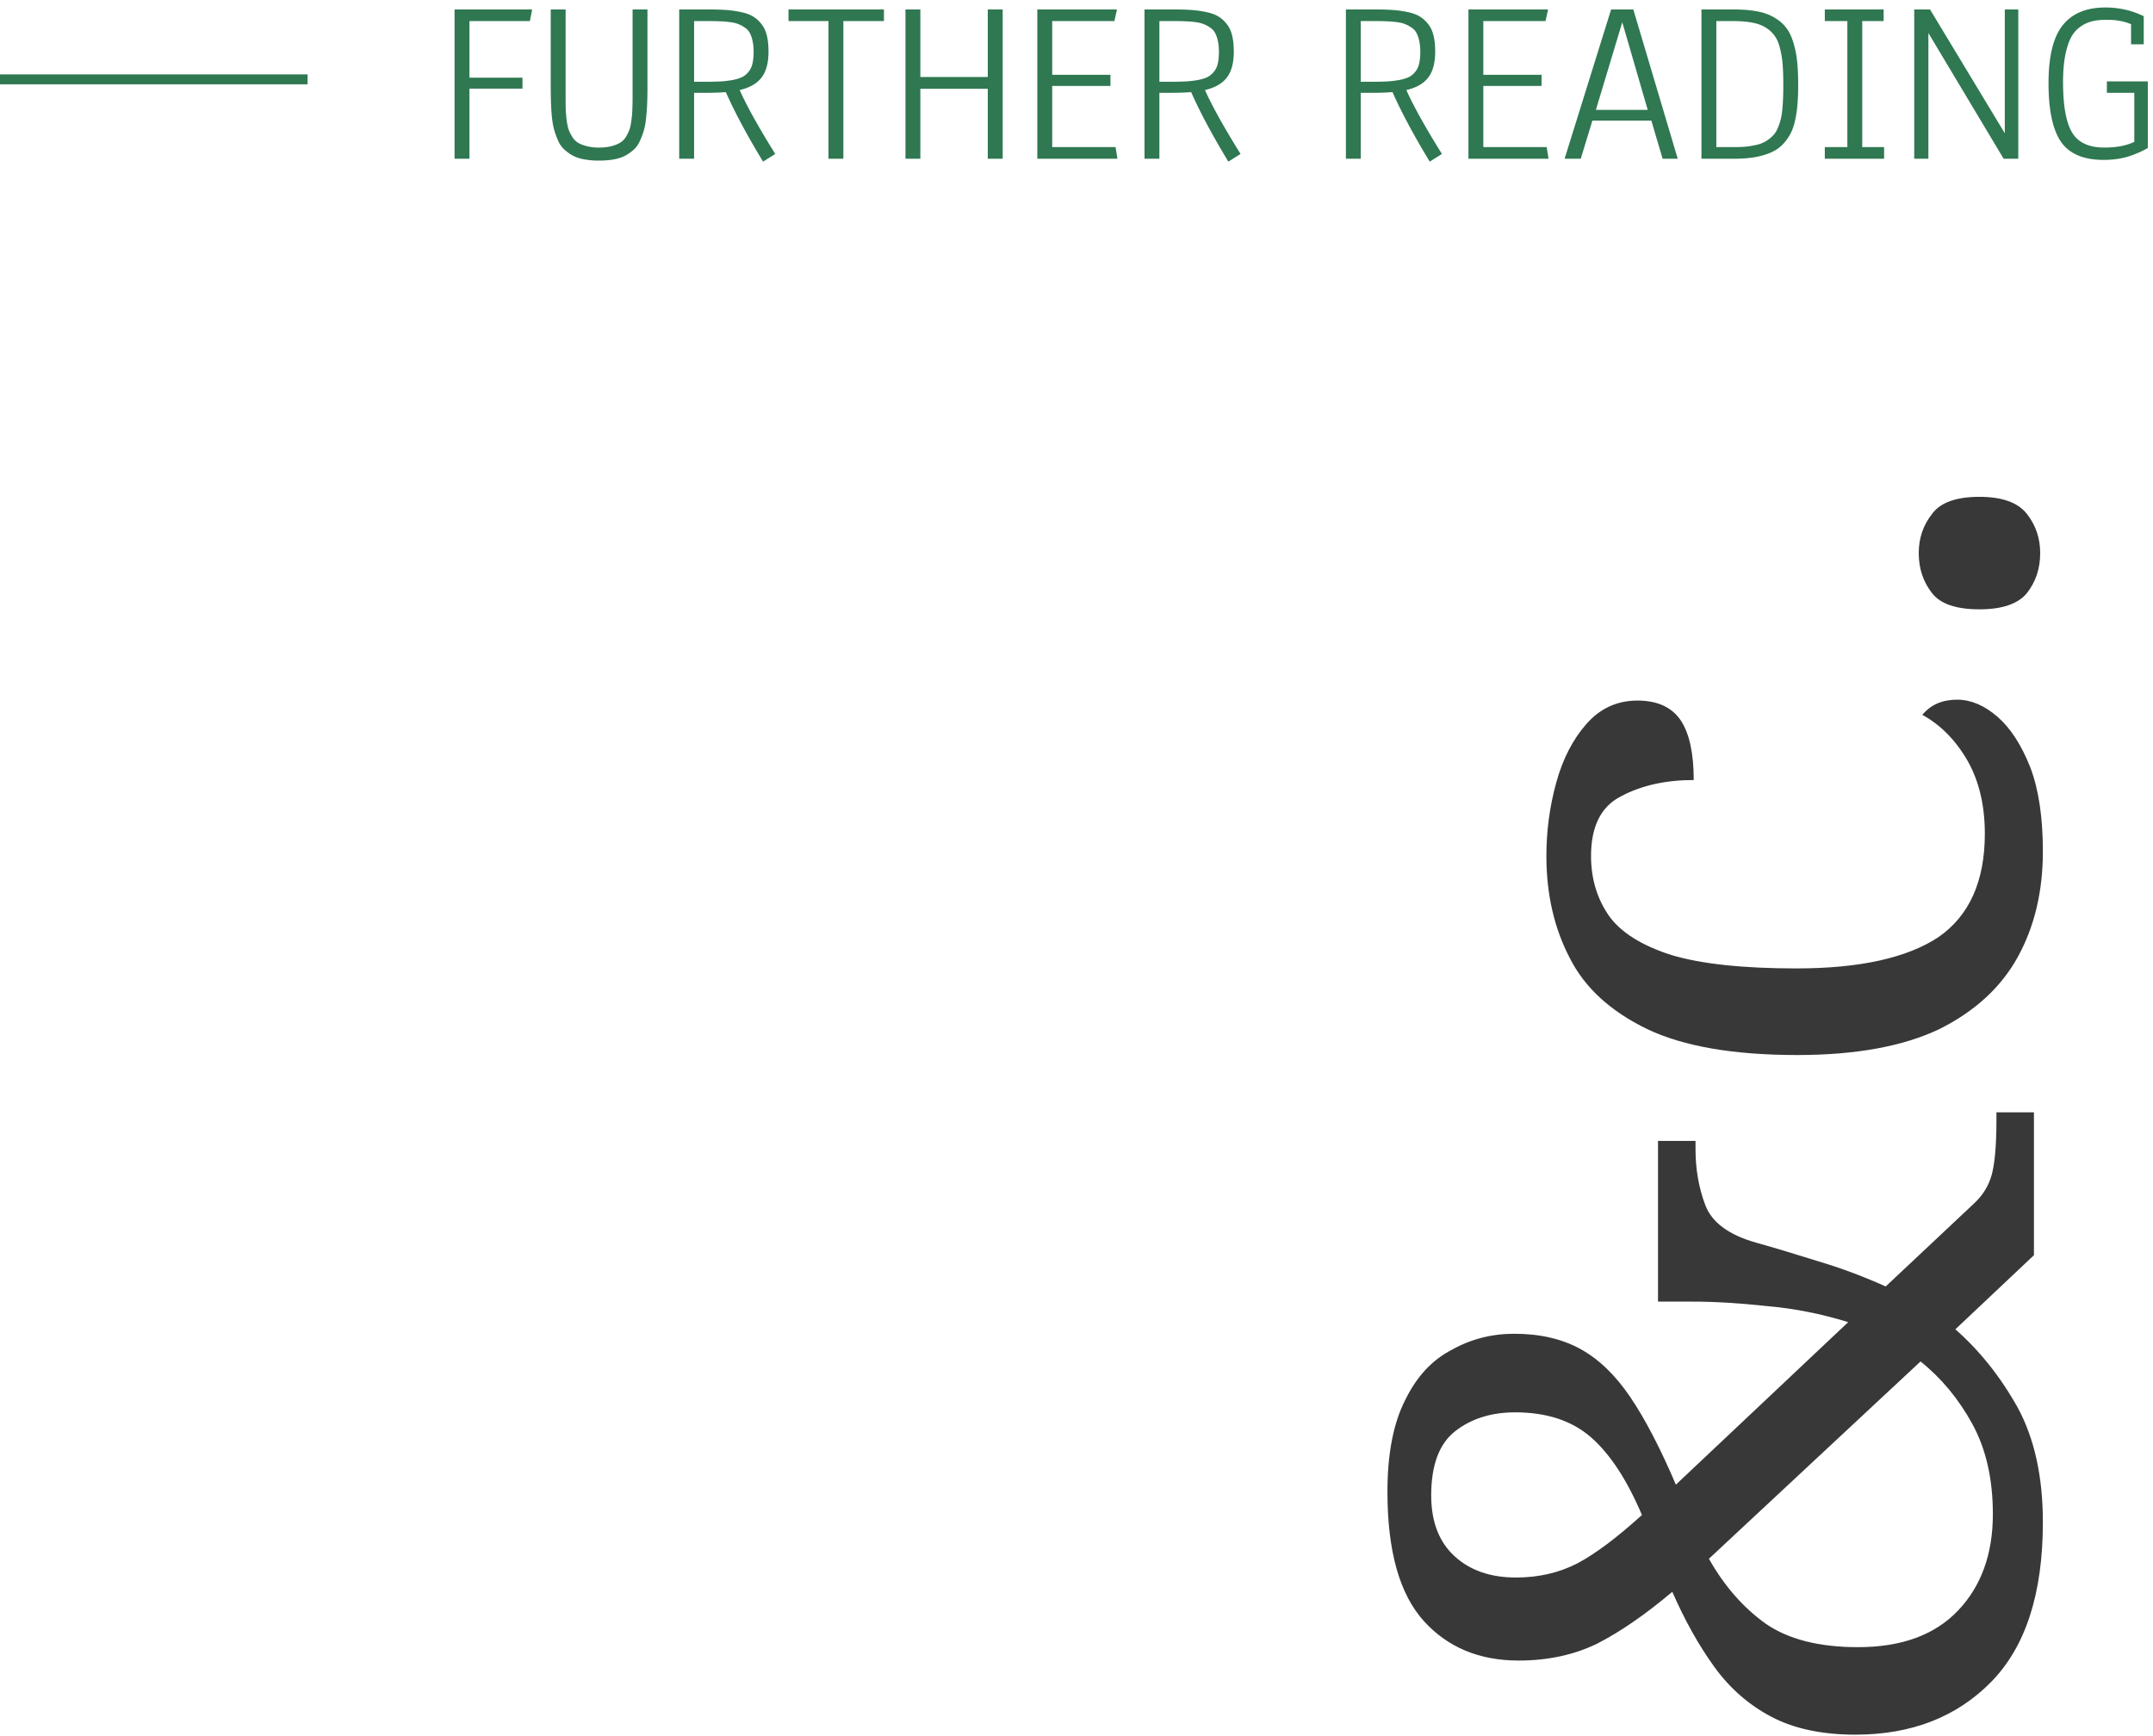 <svg width="217" height="175" xmlns="http://www.w3.org/2000/svg"><g fill="none" fill-rule="evenodd"><path d="M205.9 153.434c0 7.2-1.74 12.57-5.22 16.11-3.48 3.54-8.04 5.31-13.68 5.31-3.36 0-6.18-.6-8.46-1.8-2.28-1.2-4.2-2.88-5.76-5.04-1.56-2.16-2.97-4.68-4.23-7.56-2.7 2.28-5.22 4.02-7.56 5.22-2.34 1.14-4.98 1.71-7.92 1.71-3.96 0-7.14-1.32-9.54-3.96-2.46-2.7-3.69-7.05-3.69-13.05 0-3.84.6-6.93 1.8-9.27 1.14-2.34 2.7-4.02 4.68-5.04 1.92-1.08 4.02-1.62 6.3-1.62 2.58 0 4.8.51 6.66 1.53 1.86 1.02 3.54 2.64 5.04 4.86s3.03 5.16 4.59 8.82l17.37-16.38c-2.7-.84-5.43-1.38-8.19-1.62-2.76-.3-5.25-.45-7.47-.45h-3.51v-16.2h3.78v.81c0 2.04.33 3.93.99 5.67.66 1.74 2.37 3 5.13 3.78 1.92.54 4.02 1.17 6.3 1.89 2.22.66 4.47 1.5 6.75 2.52l8.91-8.37c.9-.84 1.5-1.83 1.8-2.97.3-1.2.45-3 .45-5.4v-.81H205v14.4l-7.92 7.47c2.46 2.16 4.56 4.8 6.3 7.92 1.68 3.12 2.52 6.96 2.52 11.52zm-40.41-.72c-1.5-3.54-3.21-6.15-5.13-7.83-1.92-1.68-4.47-2.52-7.65-2.52-2.4 0-4.41.63-6.03 1.89-1.62 1.26-2.43 3.42-2.43 6.48 0 2.64.78 4.68 2.34 6.12 1.56 1.44 3.63 2.16 6.21 2.16 2.28 0 4.35-.48 6.21-1.44 1.8-.96 3.96-2.58 6.48-4.86zm35.37-.09c0-3.54-.69-6.57-2.07-9.09-1.38-2.52-3.12-4.62-5.22-6.3l-21.33 19.89c1.56 2.76 3.48 4.95 5.76 6.57 2.28 1.56 5.37 2.34 9.27 2.34 4.38 0 7.74-1.23 10.08-3.69s3.51-5.7 3.51-9.72zM205.9 85.827c0 4.02-.84 7.56-2.52 10.62-1.68 3.06-4.32 5.49-7.92 7.29-3.66 1.74-8.43 2.61-14.31 2.61-6.42 0-11.46-.87-15.12-2.61-3.72-1.8-6.33-4.2-7.83-7.2-1.56-3-2.34-6.42-2.34-10.26 0-2.52.33-4.98.99-7.38.66-2.4 1.68-4.38 3.06-5.94 1.38-1.56 3.09-2.34 5.13-2.34s3.51.69 4.41 2.07c.84 1.32 1.26 3.3 1.26 5.94-2.82 0-5.25.54-7.29 1.62-2.04 1.02-3.06 3.03-3.06 6.03 0 2.28.6 4.29 1.8 6.03 1.2 1.68 3.3 3 6.3 3.96 3 .9 7.2 1.35 12.6 1.35 6.36 0 11.13-1.05 14.31-3.15 3.12-2.16 4.68-5.64 4.68-10.44 0-2.82-.57-5.25-1.71-7.29-1.2-2.1-2.73-3.66-4.59-4.68.84-1.02 2.01-1.53 3.51-1.53 1.38 0 2.73.57 4.05 1.71 1.32 1.14 2.43 2.85 3.33 5.13.84 2.22 1.26 5.04 1.26 8.46zM205.63 55.75c0 1.56-.45 2.91-1.35 4.05-.9 1.08-2.49 1.62-4.77 1.62-2.34 0-3.93-.54-4.77-1.62-.9-1.14-1.35-2.49-1.35-4.05 0-1.5.45-2.82 1.35-3.96.84-1.14 2.43-1.71 4.77-1.71 2.28 0 3.87.57 4.77 1.71.9 1.14 1.35 2.46 1.35 3.96z" fill="#383838" fill-rule="nonzero"/><path stroke="#2F7851" d="M31 8H0"/><path fill="#2F7851" fill-rule="nonzero" d="M47.316 7.832h5.344v1.102h-5.344V16h-1.5V.953h7.817l-.223 1.172h-6.094zM59.188 14.746a4.96 4.96 0 001.195.129 4.96 4.96 0 001.195-.129 3.47 3.47 0 00.867-.328c.242-.133.446-.324.61-.574.164-.258.289-.508.375-.75.093-.25.164-.578.21-.985.055-.406.087-.777.094-1.113.016-.344.024-.785.024-1.324V.953h1.5V8.56c0 .671-.008 1.246-.024 1.722-.015.469-.05.969-.105 1.5a7.368 7.368 0 01-.223 1.324 7.739 7.739 0 01-.398 1.067c-.156.36-.356.652-.598.879a4.552 4.552 0 01-.855.62c-.328.18-.715.31-1.16.388-.446.085-.95.128-1.512.128a8.025 8.025 0 01-1.512-.128 3.753 3.753 0 01-1.16-.387 4.551 4.551 0 01-.855-.621 2.748 2.748 0 01-.61-.88 8.791 8.791 0 01-.387-1.066c-.101-.359-.18-.8-.234-1.324a27.613 27.613 0 01-.094-1.5 53.814 53.814 0 01-.023-1.722V.953h1.5v8.719c0 .539.004.98.011 1.324.016.336.047.707.094 1.113.055.407.125.735.211.985.094.242.223.492.387.75.164.25.363.441.598.574.242.133.535.242.879.328zM75.957 5.219c0-.407-.035-.766-.105-1.078a2.886 2.886 0 00-.27-.797 1.439 1.439 0 00-.492-.551 3.072 3.072 0 00-.645-.352c-.21-.093-.496-.164-.855-.21-.36-.047-.7-.075-1.02-.083-.32-.015-.726-.023-1.218-.023h-1.395v6.117h1.02c.68 0 1.246-.012 1.699-.035.453-.031.879-.086 1.277-.164.399-.086.715-.195.95-.328.234-.14.433-.324.597-.55.172-.228.29-.497.352-.81a5.26 5.26 0 00.105-1.136zm2.18 10.3l-1.23.774c-1.618-2.672-2.868-5.008-3.75-7.008-.563.047-1.2.07-1.91.07h-1.29V16h-1.5V.953h2.965c.719 0 1.332.02 1.84.059.507.039 1.004.113 1.488.222.484.102.883.254 1.195.457.313.196.586.45.82.762.243.305.419.688.528 1.149.11.453.164.984.164 1.593 0 1.149-.238 2.028-.715 2.637-.469.602-1.199 1.016-2.191 1.242.32.727.777 1.63 1.37 2.707a80.057 80.057 0 001.56 2.672l.656 1.067zM79.473 2.125V.953h9.62v1.172h-4.09V16h-1.5V2.125zM99.559.953h1.5V16h-1.5V8.945h-6.797V16h-1.5V.953h1.5v6.809h6.797zM106.051 8.664v6.164h6.387l.187 1.172h-8.074V.953h8.027l-.258 1.172h-6.269v5.414h5.871v1.125zM122.855 5.219c0-.407-.035-.766-.105-1.078a2.843 2.843 0 00-.27-.797 1.434 1.434 0 00-.492-.551 3.091 3.091 0 00-.644-.352c-.211-.093-.496-.164-.856-.21a9.724 9.724 0 00-1.019-.083 25.912 25.912 0 00-1.219-.023h-1.395v6.117h1.02c.68 0 1.246-.012 1.699-.035.453-.031.879-.086 1.278-.164.398-.086.714-.195.949-.328.234-.14.433-.324.597-.55.172-.228.29-.497.352-.81.07-.312.105-.69.105-1.136zm2.18 10.3l-1.23.774c-1.617-2.672-2.867-5.008-3.75-7.008-.563.047-1.2.07-1.91.07h-1.29V16h-1.5V.953h2.965c.719 0 1.332.02 1.84.059.508.039 1.004.113 1.488.222.485.102.883.254 1.196.457.312.196.586.45.82.762.242.305.418.688.527 1.149.11.453.164.984.164 1.593 0 1.149-.238 2.028-.714 2.637-.469.602-1.2 1.016-2.192 1.242.321.727.778 1.63 1.371 2.707a79.979 79.979 0 001.559 2.672l.656 1.067zM143.152 5.219c0-.407-.035-.766-.105-1.078a2.875 2.875 0 00-.27-.797 1.434 1.434 0 00-.492-.551 3.091 3.091 0 00-.644-.352c-.211-.093-.496-.164-.856-.21a9.724 9.724 0 00-1.019-.083 25.912 25.912 0 00-1.219-.023h-1.395v6.117h1.02c.68 0 1.246-.012 1.699-.035a10.33 10.33 0 001.277-.164c.399-.086.715-.195.95-.328.234-.14.433-.324.597-.55.172-.228.289-.497.352-.81.07-.312.105-.69.105-1.136zm2.18 10.3l-1.23.774c-1.618-2.672-2.868-5.008-3.75-7.008-.563.047-1.2.07-1.911.07h-1.289V16h-1.5V.953h2.965c.719 0 1.332.02 1.84.059.508.039 1.004.113 1.488.222.485.102.883.254 1.196.457.312.196.586.45.82.762.242.305.418.688.527 1.149.11.453.164.984.164 1.593 0 1.149-.238 2.028-.714 2.637-.469.602-1.2 1.016-2.192 1.242.32.727.777 1.63 1.371 2.707a79.979 79.979 0 001.559 2.672l.656 1.067zM149.504 8.664v6.164h6.387l.187 1.172h-8.074V.953h8.027l-.258 1.172h-6.269v5.414h5.871v1.125zM166.074 11.078l-2.566-8.836-2.66 8.836h5.226zm1.5 4.922l-1.136-3.844h-5.942L159.324 16h-1.629L162.383.953h2.238L169.098 16h-1.524zM174.816 16h-3.328V.953h3.2c.89 0 1.667.059 2.332.176.664.117 1.238.312 1.722.586.492.273.895.601 1.207.984.321.383.574.871.762 1.465.195.586.332 1.227.41 1.922.078.695.117 1.516.117 2.46 0 .727-.023 1.368-.07 1.923a11.543 11.543 0 01-.234 1.64c-.118.54-.278 1-.481 1.383a4.873 4.873 0 01-.785 1.078c-.32.328-.707.594-1.16.797a7.458 7.458 0 01-1.594.469c-.617.11-1.316.164-2.098.164zm-.128-13.875h-1.7v12.703h1.828c.5 0 .95-.023 1.348-.07.406-.055.77-.125 1.09-.211a3.01 3.01 0 00.844-.387c.242-.164.449-.336.621-.515.179-.188.328-.422.445-.704.125-.28.223-.558.293-.832.078-.28.137-.62.176-1.02.039-.405.066-.796.082-1.171.015-.383.023-.84.023-1.371 0-.828-.023-1.524-.07-2.086a9.434 9.434 0 00-.27-1.617c-.125-.516-.304-.93-.539-1.242a3.037 3.037 0 00-.914-.832c-.375-.235-.828-.399-1.359-.493-.531-.101-1.164-.152-1.898-.152zM187.695 2.125v12.703h2.203V16h-5.976v-1.172h2.273V2.125h-2.273V.953h5.93v1.172zM202.062.953h1.36V16h-1.477l-7.582-12.668V16h-1.429V.953h1.593l7.535 12.48zM216.477 14.922a17.85 17.85 0 01-.727.375c-.188.086-.484.207-.891.363a6.95 6.95 0 01-1.324.34c-.476.078-.98.117-1.512.117-2.023 0-3.457-.61-4.3-1.828-.836-1.226-1.254-3.195-1.254-5.906 0-2.695.476-4.64 1.429-5.836.954-1.195 2.387-1.793 4.301-1.793 1.383 0 2.672.293 3.867.879v2.836h-1.277V2.44c-.672-.296-1.492-.445-2.461-.445-.562 0-1.055.05-1.476.152a3.48 3.48 0 00-1.196.563c-.383.273-.695.64-.937 1.102-.235.46-.426 1.066-.574 1.816-.141.75-.211 1.633-.211 2.648 0 2.375.304 4.07.914 5.086.609 1.008 1.691 1.512 3.246 1.512 1.218 0 2.226-.191 3.023-.574V9.355h-2.765V8.207h4.125v6.715z"/></g></svg>